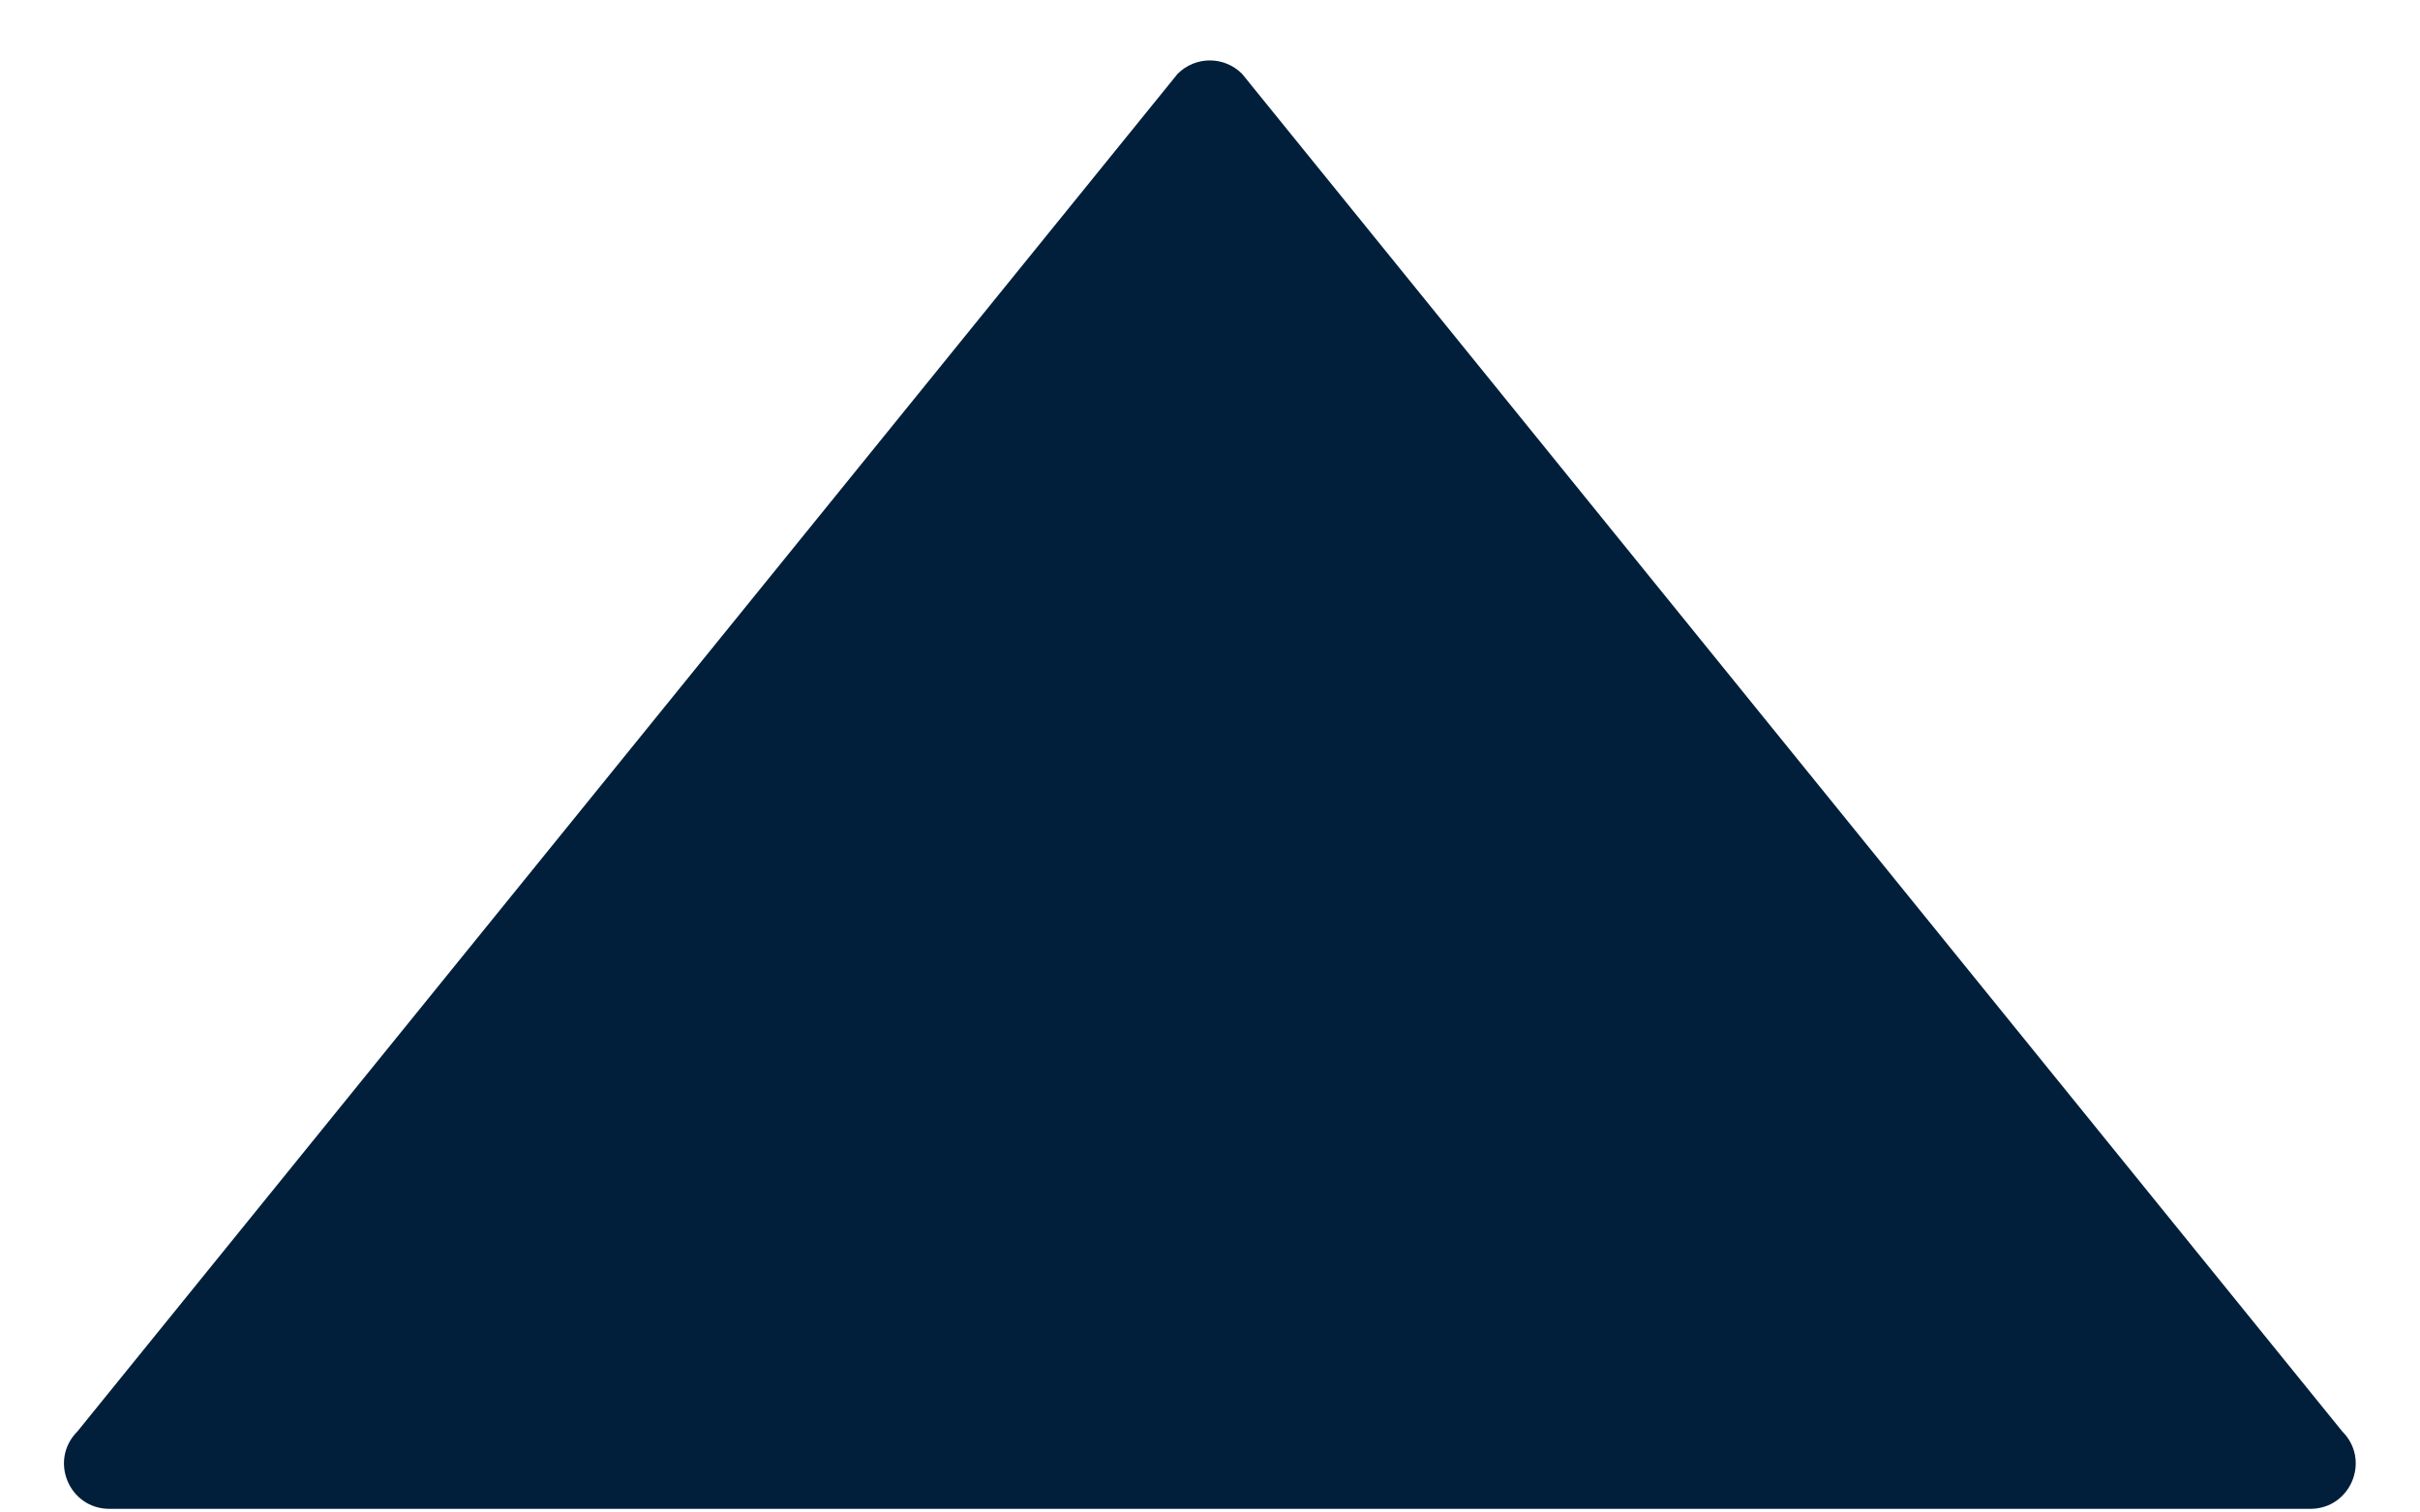 <svg width="8" height="5" viewBox="0 0 8 5" fill="none" xmlns="http://www.w3.org/2000/svg">
<path d="M0.362 4.988L7.637 4.988C7.771 4.988 7.838 4.827 7.743 4.732L4.106 0.244C4.047 0.185 3.952 0.185 3.893 0.244L0.256 4.732C0.161 4.827 0.228 4.988 0.362 4.988Z" fill="#011F3A"/>
</svg>
